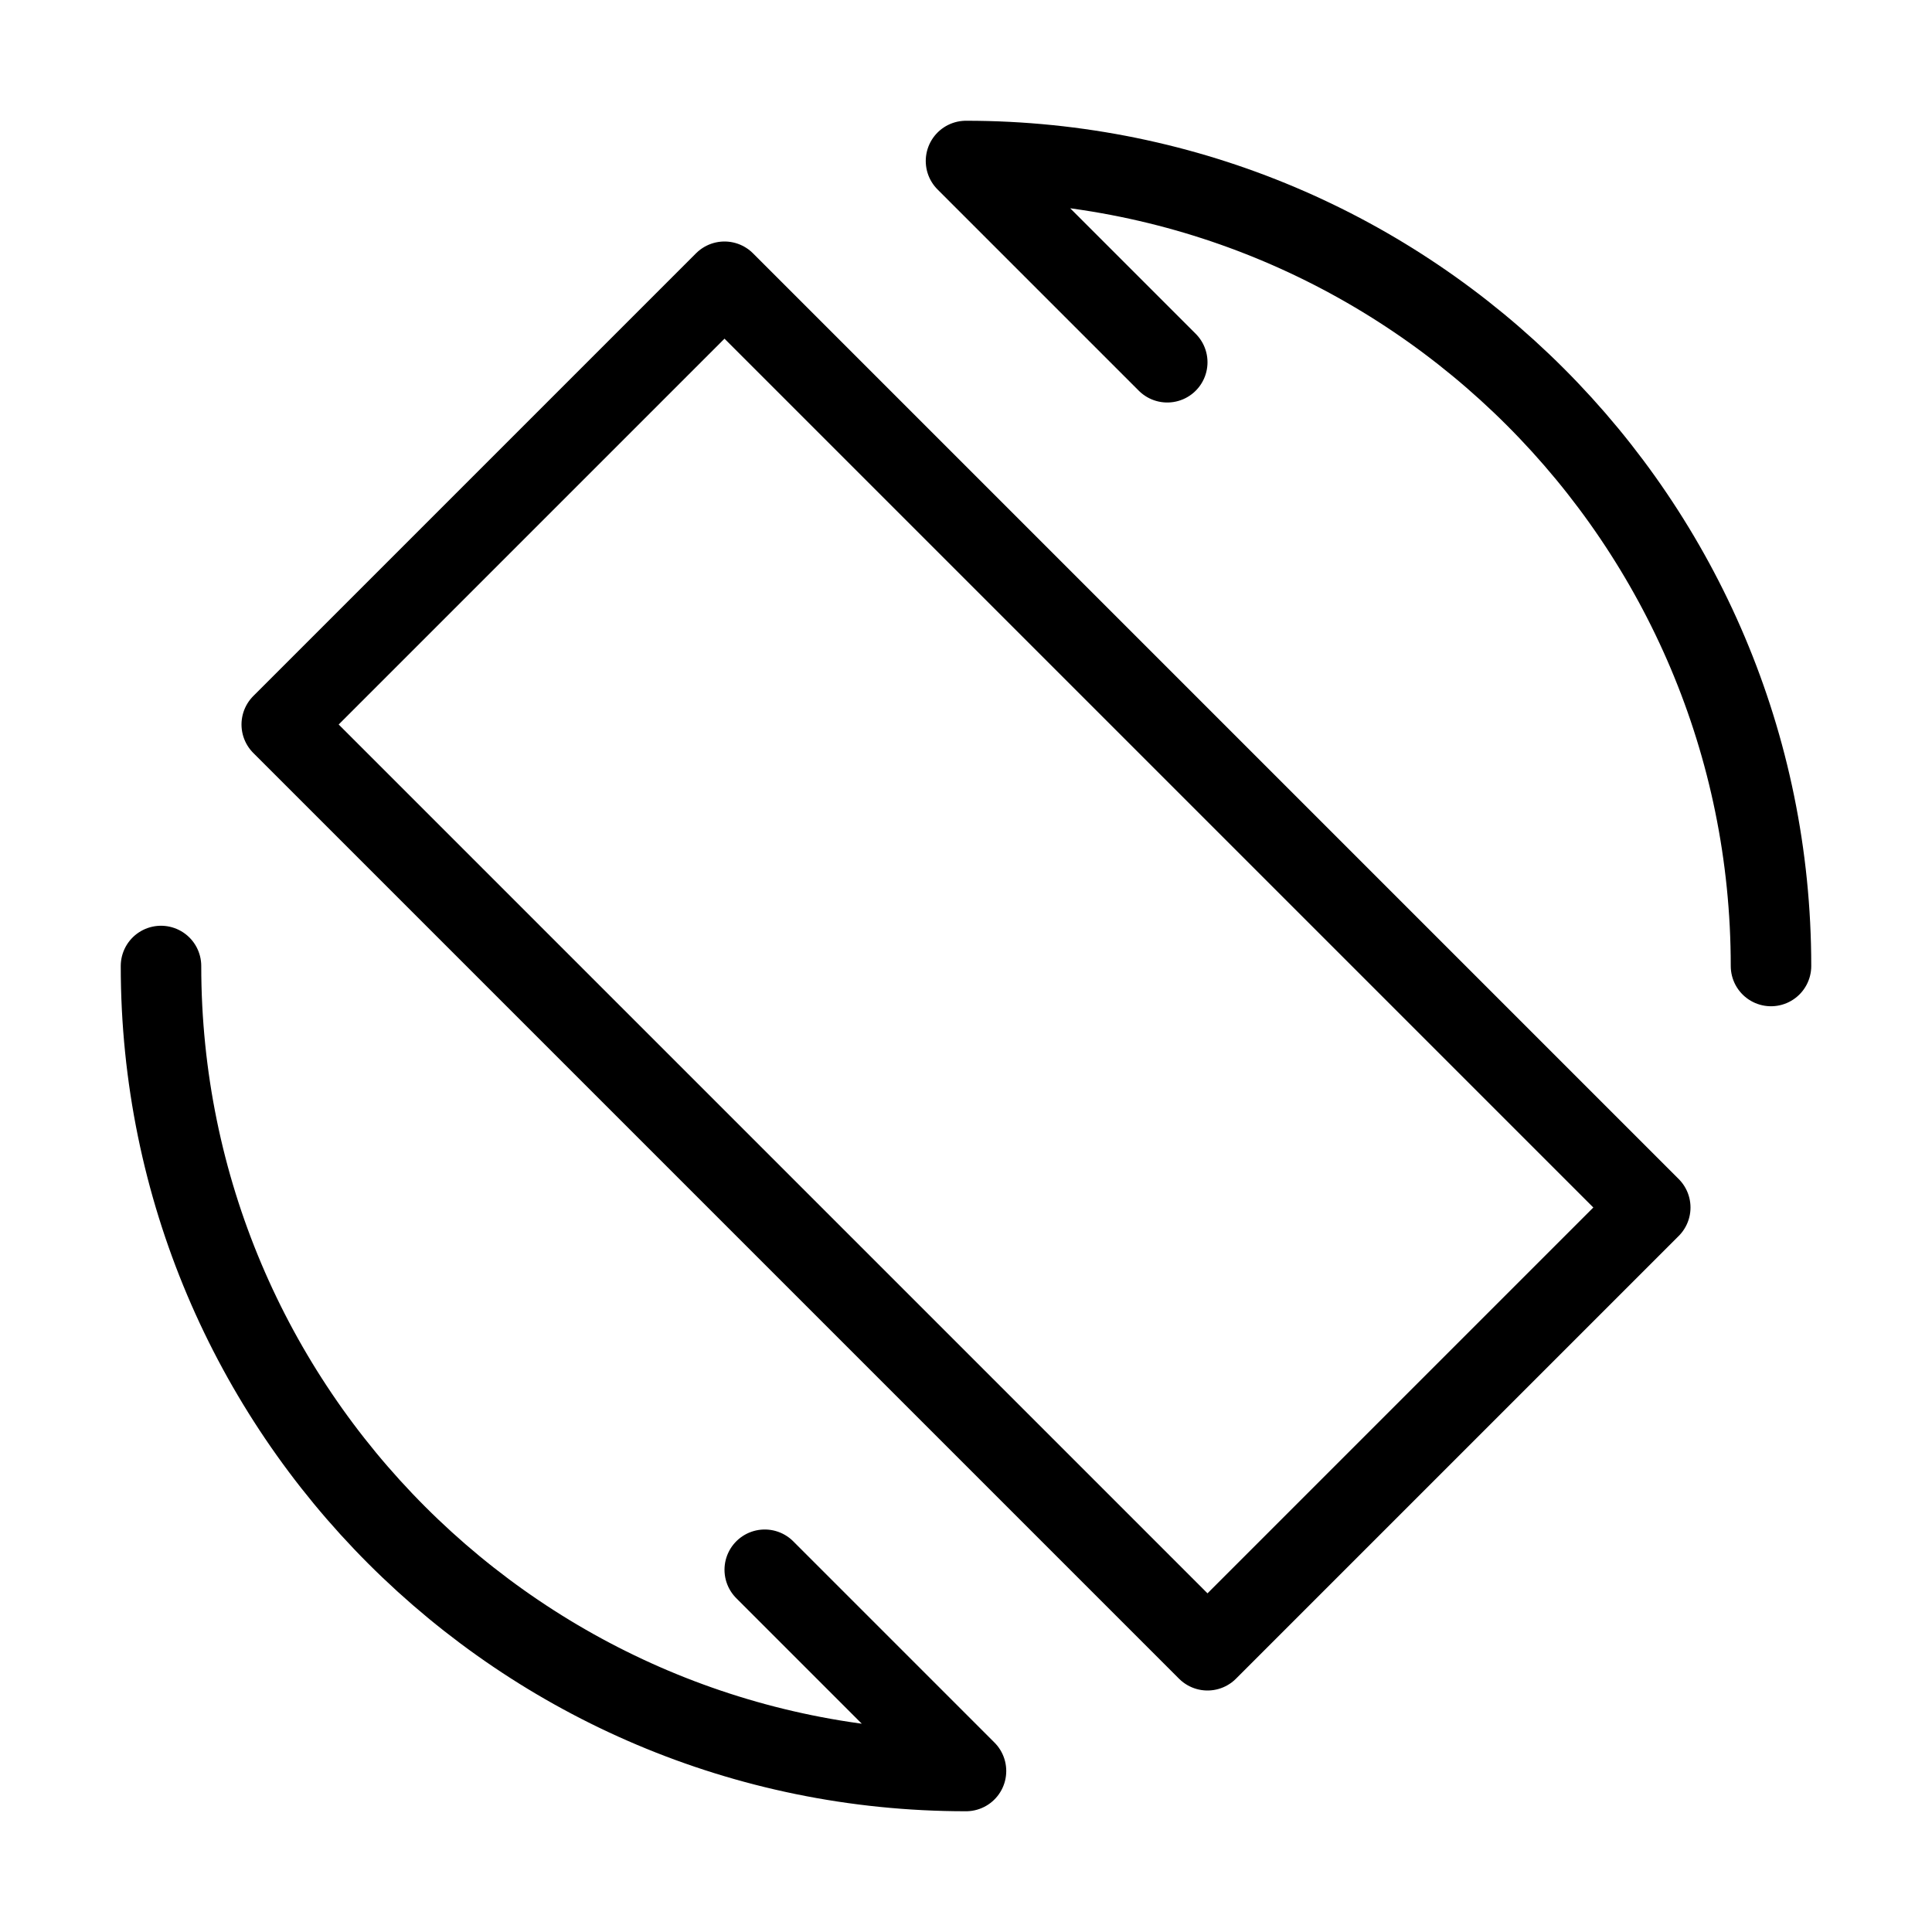 <svg fill-opacity="1" stroke-opacity="1" xmlns="http://www.w3.org/2000/svg" width="48" height="48" fill="none" viewBox="0 0 48 48"><path stroke="#000" stroke-linecap="round" stroke-linejoin="round" stroke-width="2" d="M4 24c0 11.046 8.954 20 20 20l-5-5M44 24c0-11.046-8.954-20-20-20l5 5M30 41 7 18 18 7l23 23z"/></svg>